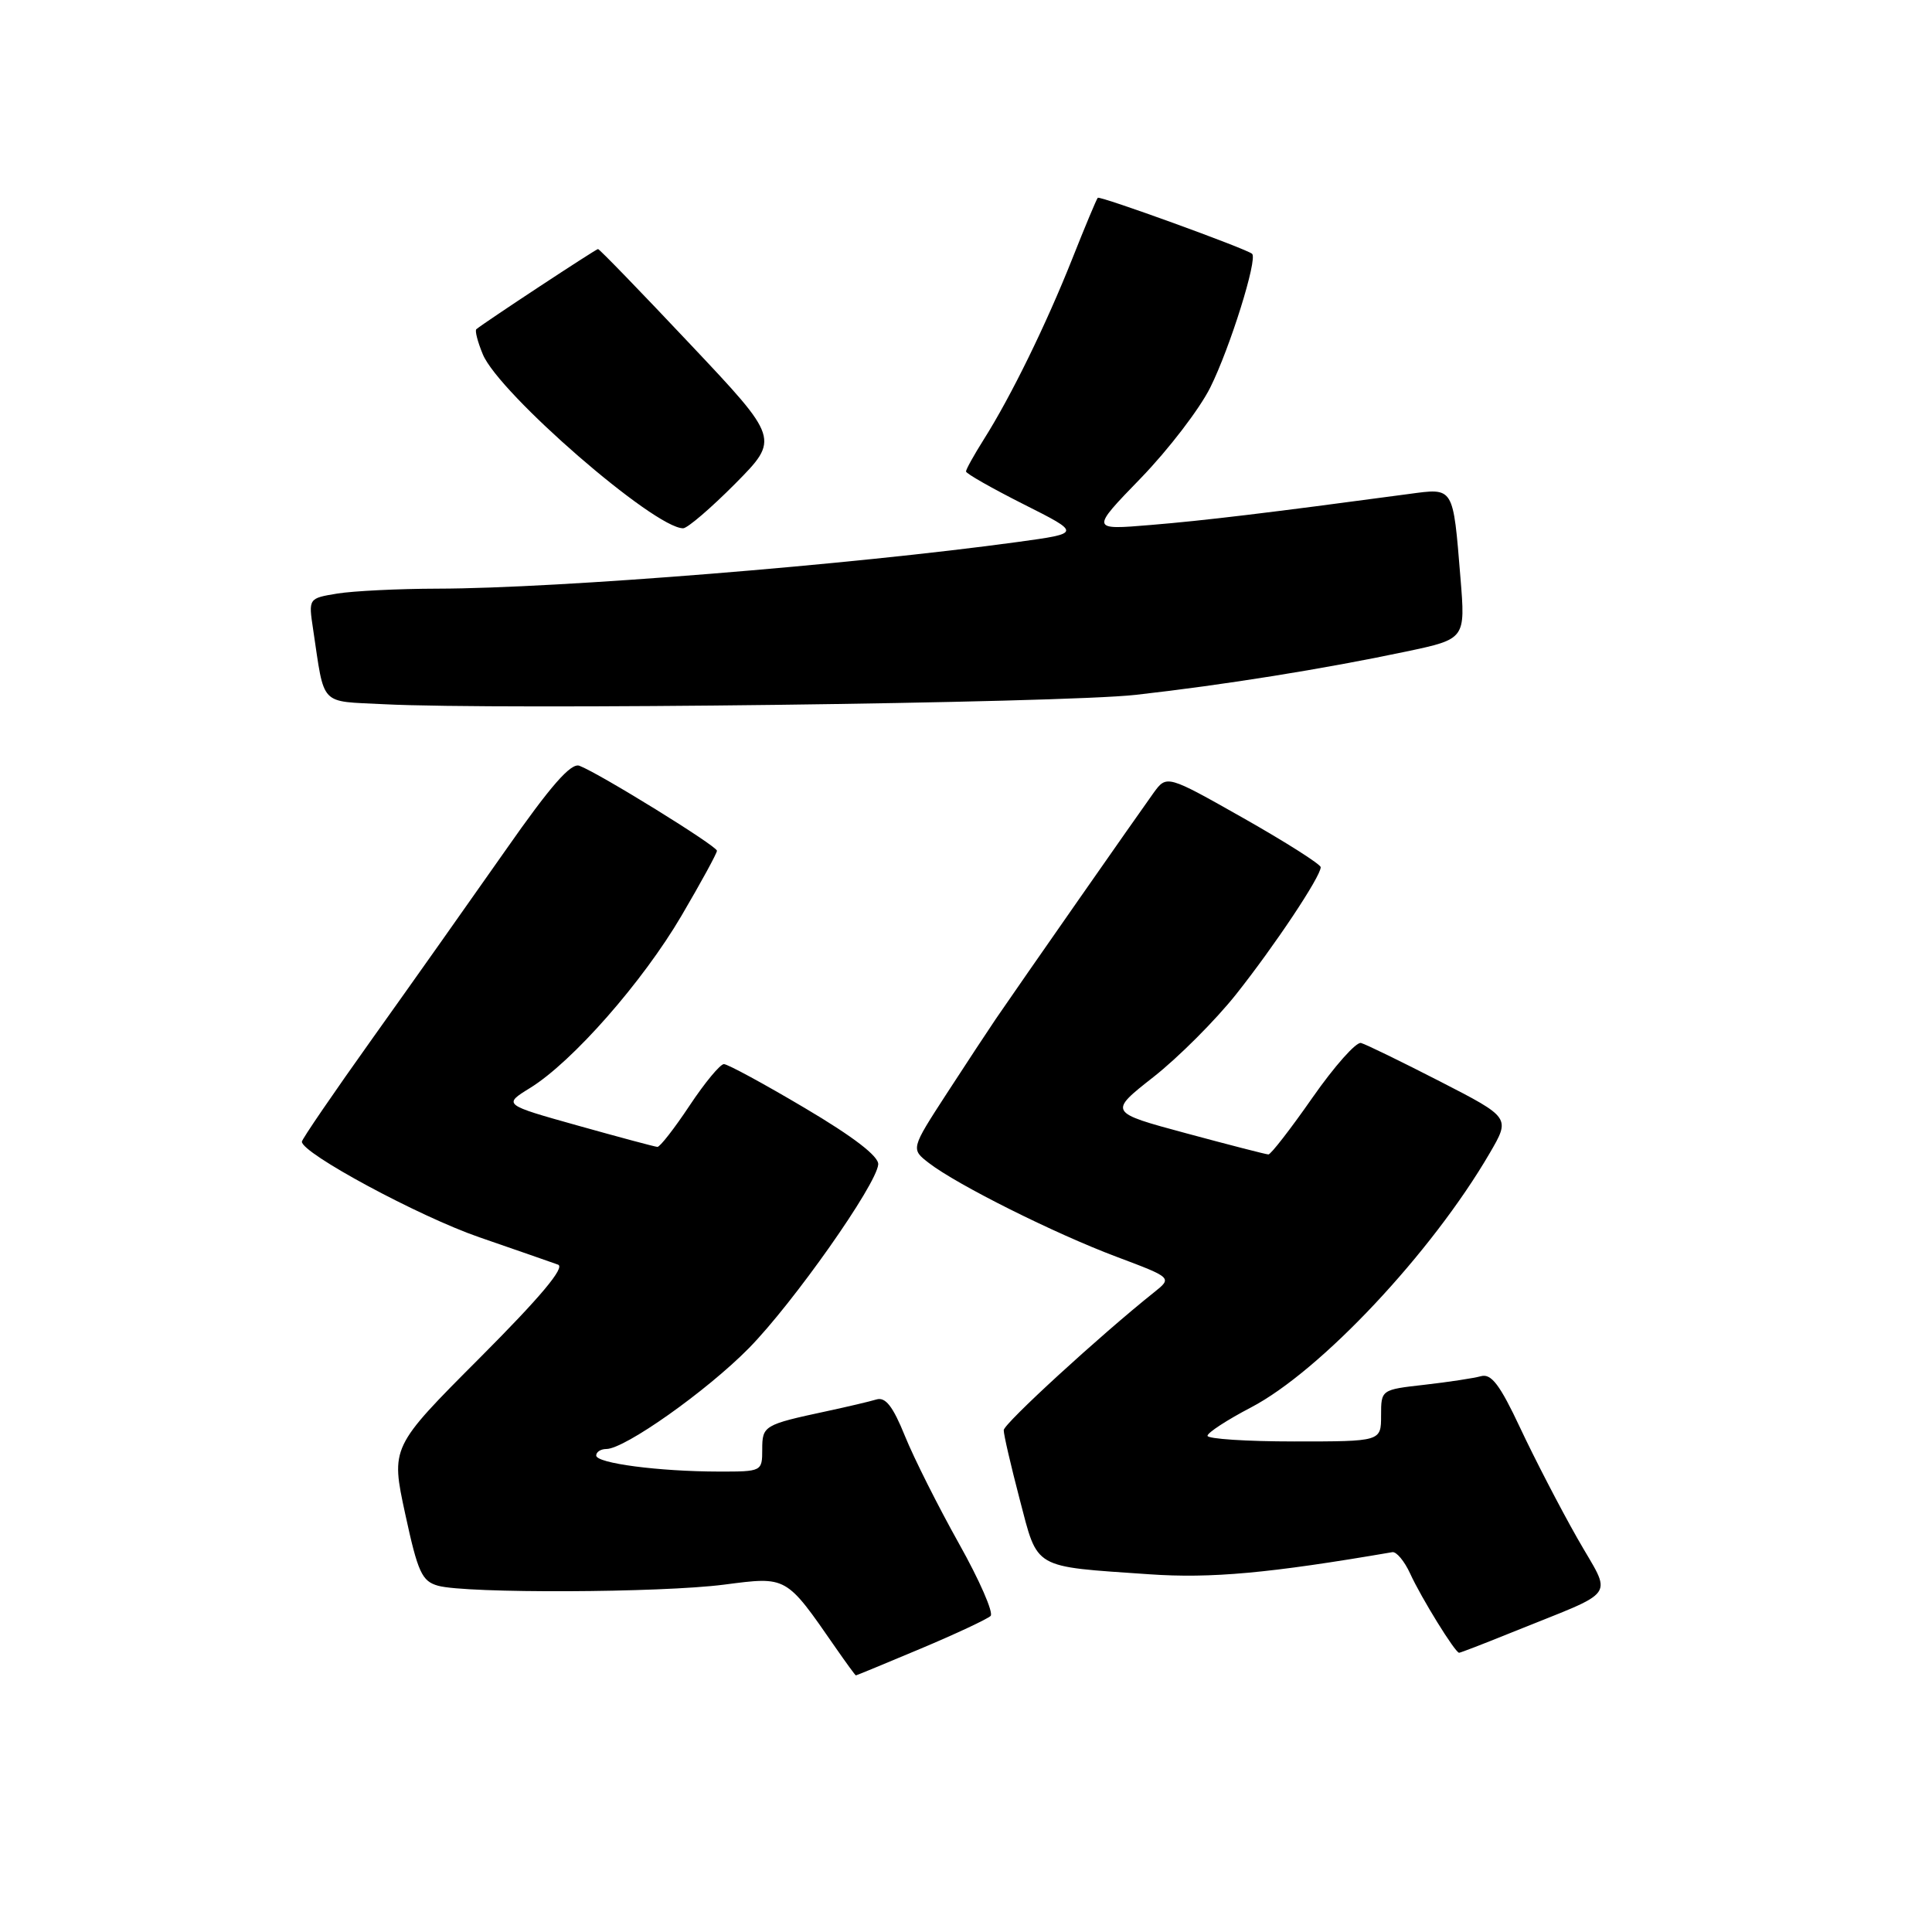 <?xml version="1.0" encoding="UTF-8" standalone="no"?>
<!DOCTYPE svg PUBLIC "-//W3C//DTD SVG 1.1//EN" "http://www.w3.org/Graphics/SVG/1.1/DTD/svg11.dtd" >
<svg xmlns="http://www.w3.org/2000/svg" xmlns:xlink="http://www.w3.org/1999/xlink" version="1.1" viewBox="0 0 256 256">
 <g >
 <path fill="currentColor"
d=" M 122.03 218.44 C 126.69 216.48 130.84 214.53 131.26 214.12 C 131.68 213.71 129.79 209.38 127.05 204.50 C 124.32 199.62 121.10 193.22 119.91 190.28 C 118.31 186.33 117.33 185.07 116.12 185.44 C 115.23 185.71 112.25 186.41 109.50 187.00 C 101.21 188.78 101.00 188.91 101.00 192.07 C 101.00 194.97 100.94 195.00 95.25 194.99 C 87.29 194.98 79.00 193.89 79.00 192.86 C 79.00 192.39 79.61 192.00 80.34 192.00 C 82.78 192.00 93.66 184.30 99.23 178.64 C 105.10 172.67 116.15 156.98 116.37 154.29 C 116.45 153.22 113.10 150.64 106.66 146.83 C 101.25 143.62 96.42 141.00 95.92 141.00 C 95.43 141.00 93.38 143.47 91.37 146.50 C 89.36 149.53 87.44 151.99 87.11 151.97 C 86.77 151.95 82.04 150.68 76.58 149.15 C 66.66 146.37 66.66 146.37 70.24 144.16 C 75.86 140.69 85.16 130.10 90.30 121.34 C 92.89 116.93 95.00 113.06 95.00 112.73 C 95.00 112.10 79.45 102.49 76.78 101.47 C 75.66 101.04 72.98 104.09 66.97 112.69 C 62.42 119.18 54.49 130.40 49.35 137.60 C 44.21 144.81 40.00 150.96 40.00 151.28 C 40.00 152.82 55.52 161.18 63.50 163.94 C 68.45 165.65 73.15 167.28 73.94 167.57 C 74.92 167.92 71.61 171.87 63.58 179.92 C 51.78 191.75 51.78 191.75 53.69 200.59 C 55.37 208.36 55.90 209.52 58.05 210.12 C 61.79 211.16 87.55 211.06 95.96 209.97 C 104.30 208.89 104.11 208.78 110.67 218.25 C 112.10 220.31 113.33 222.00 113.41 222.00 C 113.49 222.00 117.37 220.40 122.03 218.44 Z  M 200.08 216.40 C 214.76 210.45 213.65 212.03 208.98 203.78 C 206.71 199.78 203.31 193.21 201.42 189.18 C 198.75 183.49 197.60 181.98 196.25 182.35 C 195.29 182.62 191.91 183.13 188.75 183.49 C 183.00 184.14 183.00 184.14 183.00 187.57 C 183.00 191.00 183.00 191.00 171.50 191.00 C 165.18 191.00 160.00 190.66 160.00 190.25 C 160.00 189.84 162.59 188.15 165.75 186.50 C 174.98 181.68 189.71 166.00 197.40 152.79 C 200.14 148.09 200.14 148.09 190.82 143.30 C 185.69 140.67 180.98 138.37 180.34 138.20 C 179.70 138.03 176.81 141.29 173.91 145.44 C 171.01 149.60 168.38 152.99 168.07 152.97 C 167.75 152.96 162.86 151.70 157.19 150.17 C 146.88 147.39 146.88 147.39 152.85 142.70 C 156.13 140.12 161.06 135.19 163.79 131.75 C 168.89 125.32 175.00 116.15 175.00 114.91 C 175.00 114.53 170.41 111.61 164.80 108.43 C 154.60 102.66 154.60 102.66 152.84 105.08 C 151.04 107.57 135.00 130.54 131.96 135.00 C 131.02 136.38 128.10 140.82 125.46 144.88 C 120.68 152.25 120.68 152.25 123.09 154.11 C 126.84 157.00 139.72 163.44 147.92 166.52 C 155.34 169.31 155.34 169.31 152.92 171.24 C 145.76 176.95 133.02 188.63 133.00 189.50 C 132.98 190.05 133.94 194.17 135.11 198.65 C 137.57 208.03 136.69 207.52 152.29 208.60 C 160.47 209.17 168.17 208.47 184.49 205.67 C 185.03 205.58 186.09 206.85 186.85 208.50 C 188.32 211.72 192.82 219.00 193.34 219.00 C 193.51 219.00 196.55 217.83 200.08 216.40 Z  M 150.50 92.07 C 162.24 90.75 175.39 88.64 186.34 86.33 C 194.18 84.67 194.18 84.67 193.52 76.59 C 192.52 64.36 192.69 64.65 186.65 65.46 C 167.95 67.97 159.54 68.98 152.50 69.56 C 144.50 70.23 144.50 70.23 151.15 63.37 C 154.81 59.59 158.96 54.18 160.37 51.34 C 162.98 46.11 166.67 34.30 165.91 33.63 C 165.15 32.96 145.75 25.92 145.46 26.21 C 145.30 26.37 143.78 30.00 142.08 34.29 C 138.63 42.98 133.97 52.51 130.38 58.19 C 129.07 60.27 128.00 62.19 128.00 62.47 C 128.00 62.75 131.44 64.70 135.64 66.82 C 143.27 70.66 143.27 70.66 134.89 71.81 C 112.76 74.84 74.00 77.97 58.00 78.00 C 52.77 78.01 46.78 78.31 44.69 78.65 C 40.87 79.28 40.87 79.28 41.49 83.39 C 43.04 93.71 42.25 92.87 50.82 93.31 C 66.12 94.10 140.75 93.17 150.50 92.07 Z  M 97.43 64.08 C 103.29 58.15 103.29 58.15 91.43 45.58 C 84.91 38.66 79.43 33.00 79.24 33.00 C 78.96 33.00 64.23 42.70 63.12 43.62 C 62.90 43.79 63.29 45.30 63.98 46.96 C 66.14 52.15 86.69 70.00 90.52 70.00 C 91.09 70.00 94.20 67.33 97.43 64.08 Z "/>
</g>
</svg>